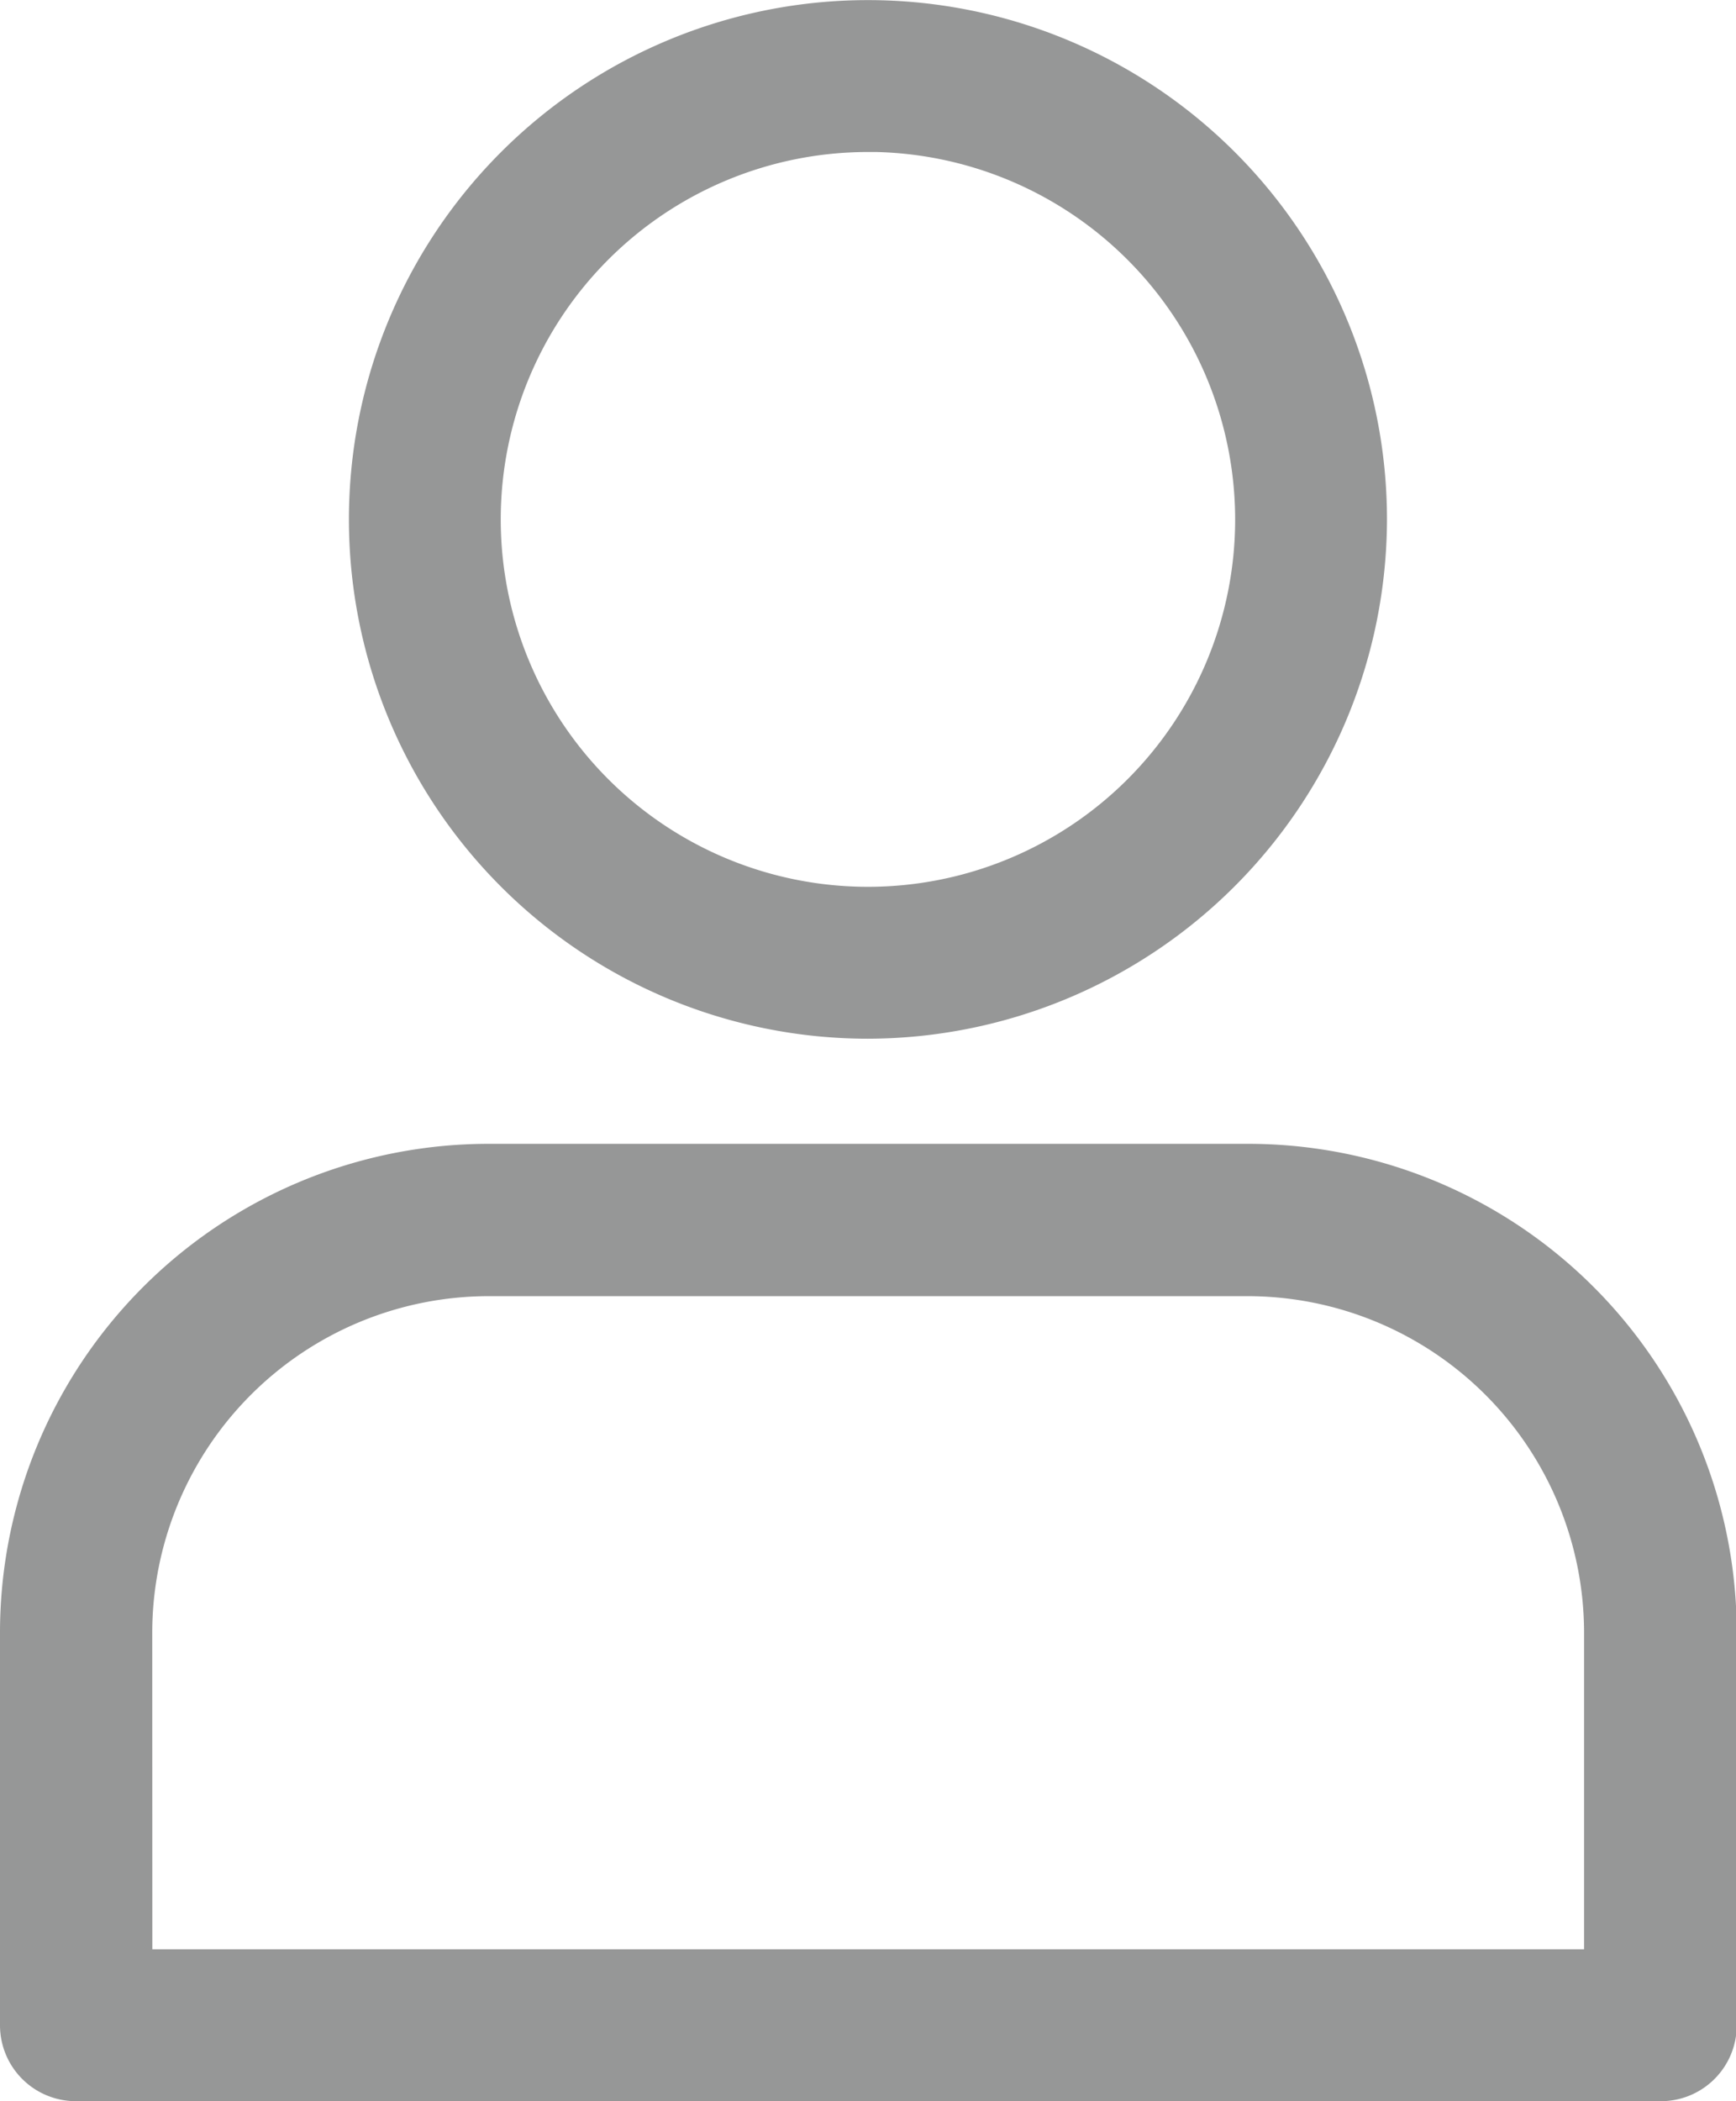 <svg xmlns="http://www.w3.org/2000/svg" width="16.523" height="19.989" viewBox="0 0 16.523 19.989"><defs><style>.a{fill:#979797;stroke:#969797;stroke-width:0.9px;}</style></defs><g transform="translate(0.45 0.45)"><g transform="translate(0 0)"><g transform="translate(3.321)"><path class="a" d="M13.082,17.473a4.49,4.49,0,1,1,4.49-4.491A4.5,4.5,0,0,1,13.082,17.473Zm0-8.435a3.945,3.945,0,1,0,3.945,3.945A3.95,3.95,0,0,0,13.082,9.037Z" transform="translate(-8.592 -8.492)"/></g><g transform="translate(0 10.885)"><path class="a" d="M17.85,36.663H2.773a.272.272,0,0,1-.273-.273V32.656a4.2,4.2,0,0,1,4.2-4.2h7.23a4.2,4.2,0,0,1,4.2,4.2v3.735A.272.272,0,0,1,17.85,36.663Zm-14.8-.545H17.577V32.656a3.655,3.655,0,0,0-3.651-3.651H6.7a3.655,3.655,0,0,0-3.651,3.651Z" transform="translate(-2.5 -28.46)"/></g></g></g></svg>